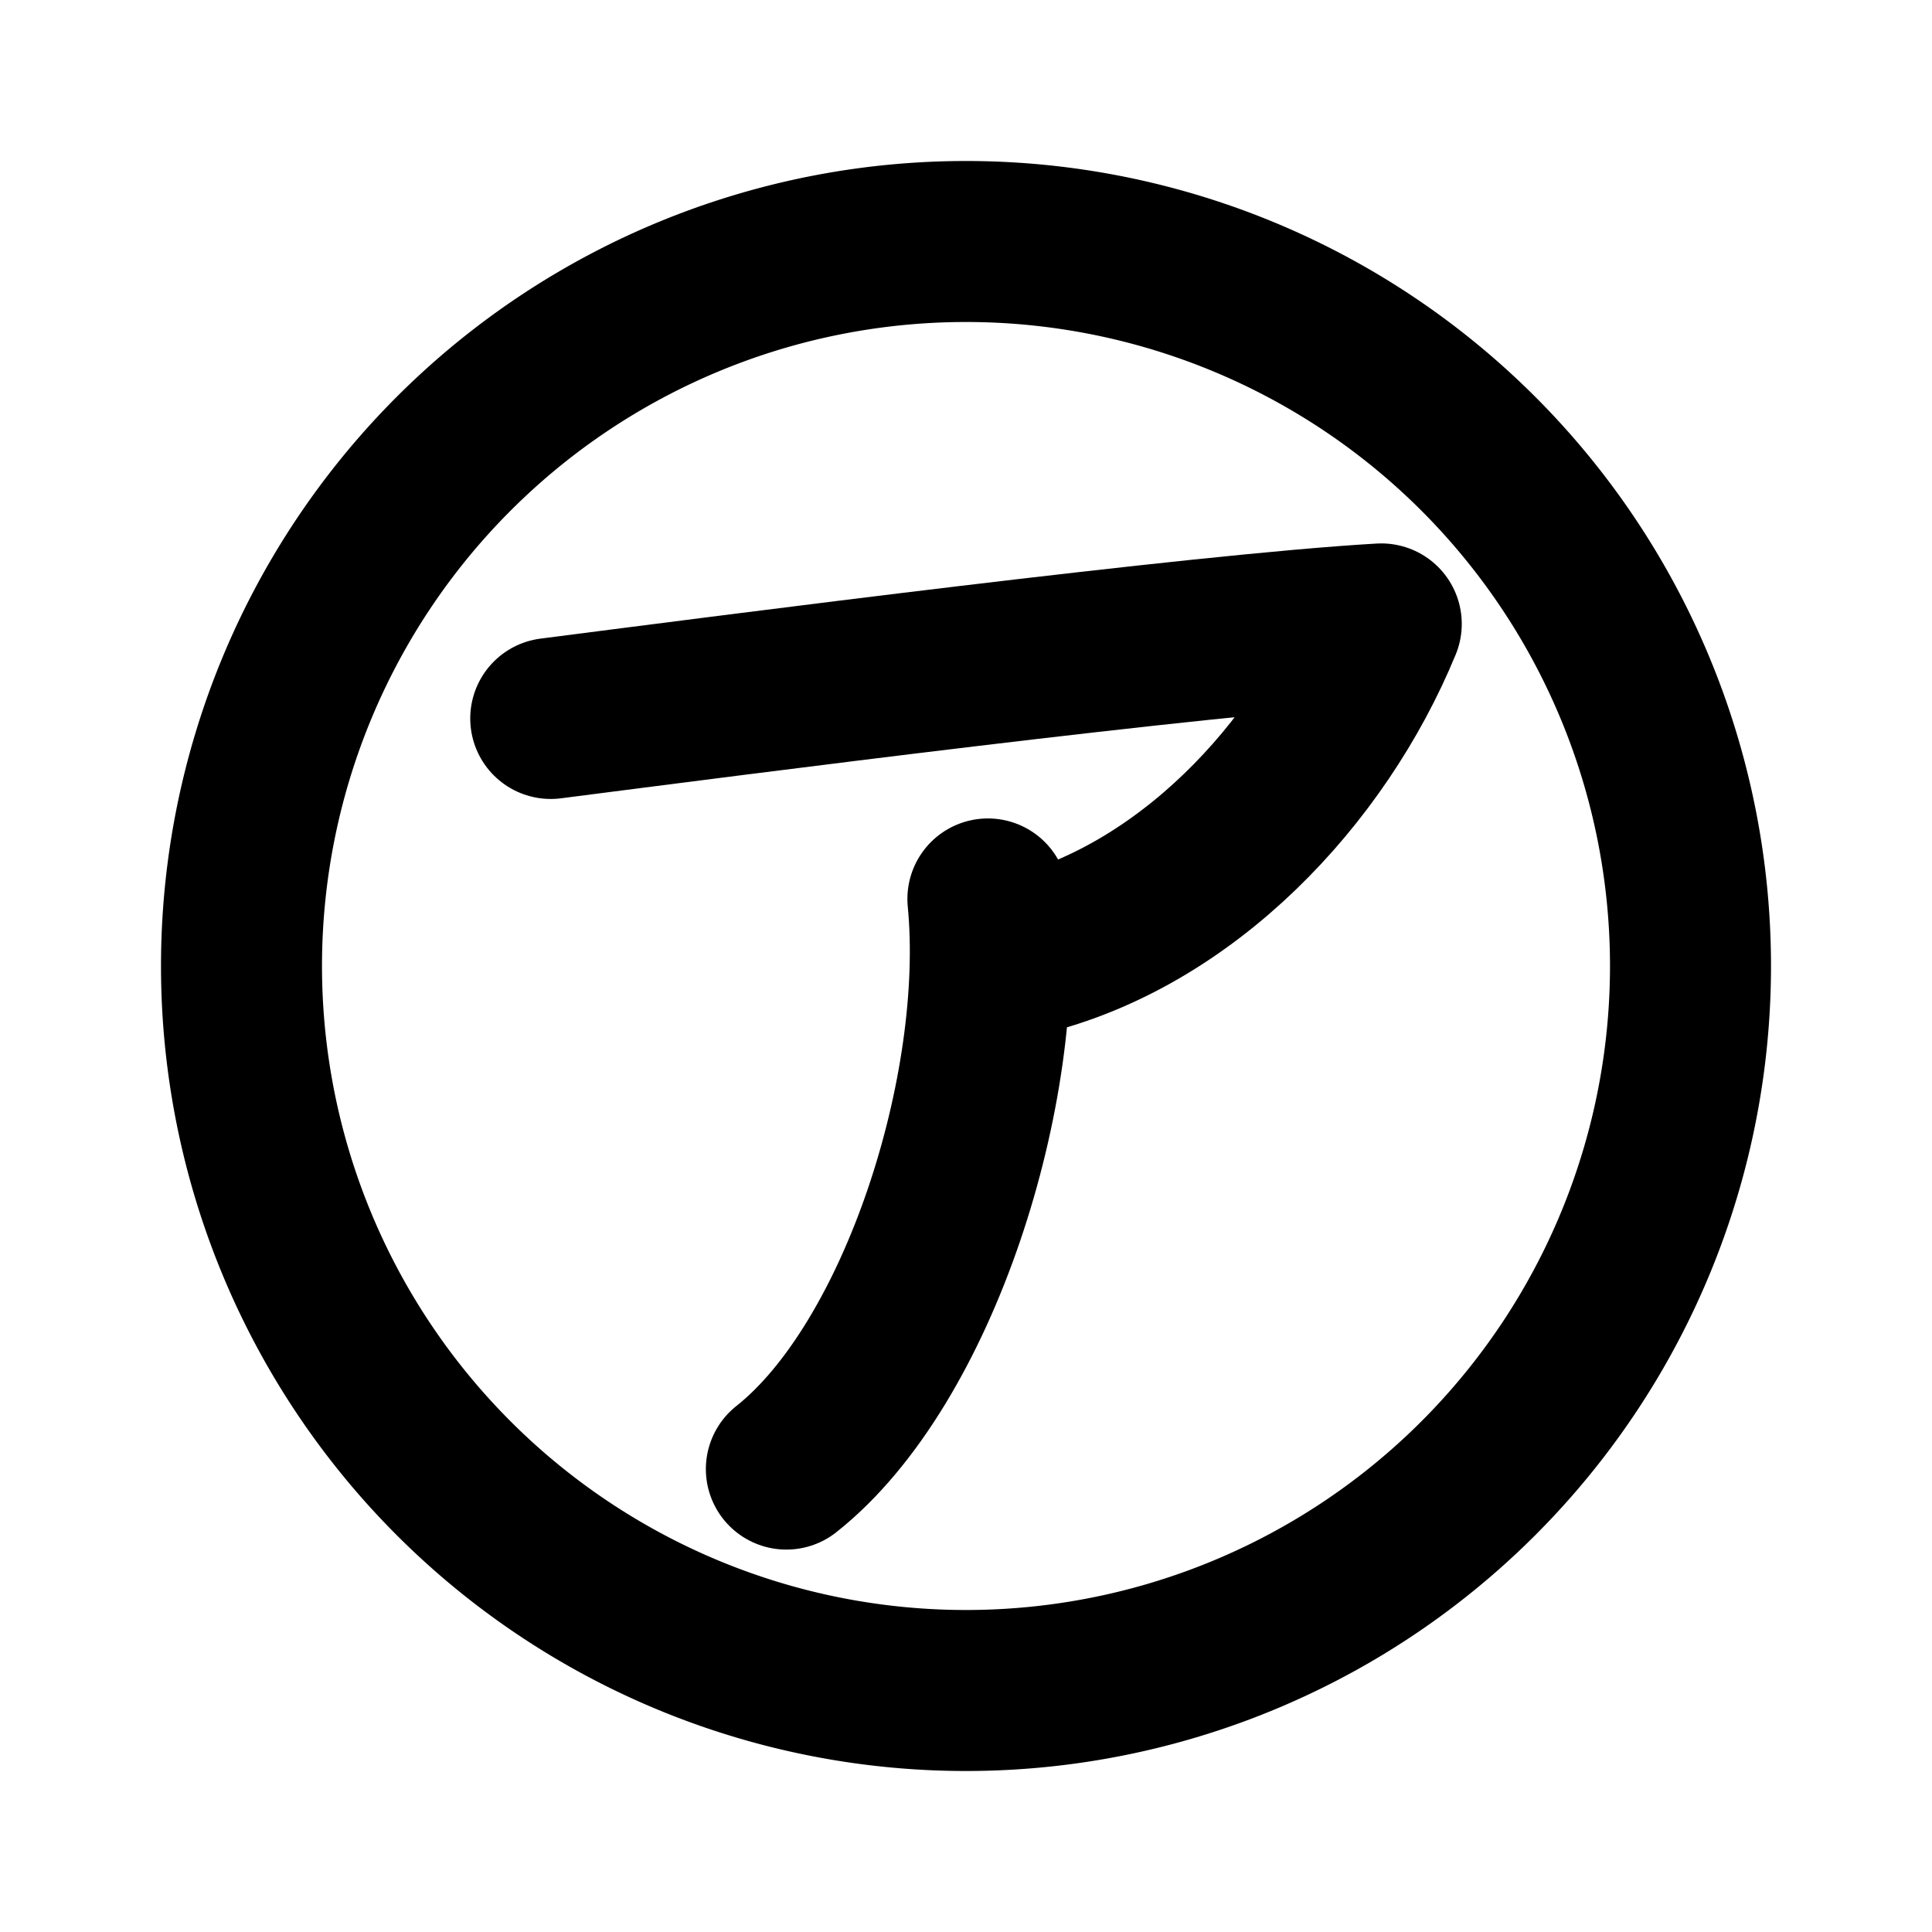 <svg xmlns="http://www.w3.org/2000/svg" height="48" viewBox="0 0 48 48" width="48">
  <path
     style="fill:none;stroke:#000000;stroke-width:4;stroke-linecap:round;stroke-linejoin:round;stroke-miterlimit:4;stroke-dasharray:none;stroke-opacity:1"
     d="m 13.683,17.85 c 4.644,-0.597 16.1,-2.087 20.634,-2.349 -1.538,3.738 -4.854,7.279 -8.909,8.248"/>
  <path
     style="fill:none;stroke:#000000;stroke-width:4;stroke-linecap:round;stroke-linejoin:round;stroke-miterlimit:4;stroke-dasharray:none;stroke-opacity:1"
     d="m 19.537,36.499 c 3.296,-2.606 5.463,-9.47 5.007,-14.165"/>
  <path
     style="fill:#000000;stroke-width:3;stroke-linecap:round;stroke-linejoin:round"
     d="M 24 4 A 20 20 0 0 0 4 24 A 20 20 0 0 0 24 44 A 20 20 0 0 0 44 24 A 20 20 0 0 0 24 4 z M 24 8 A 16 16 0 0 1 40 24 A 16 16 0 0 1 24 40 A 16 16 0 0 1 8 24 A 16 16 0 0 1 24 8 z "/>
</svg>
